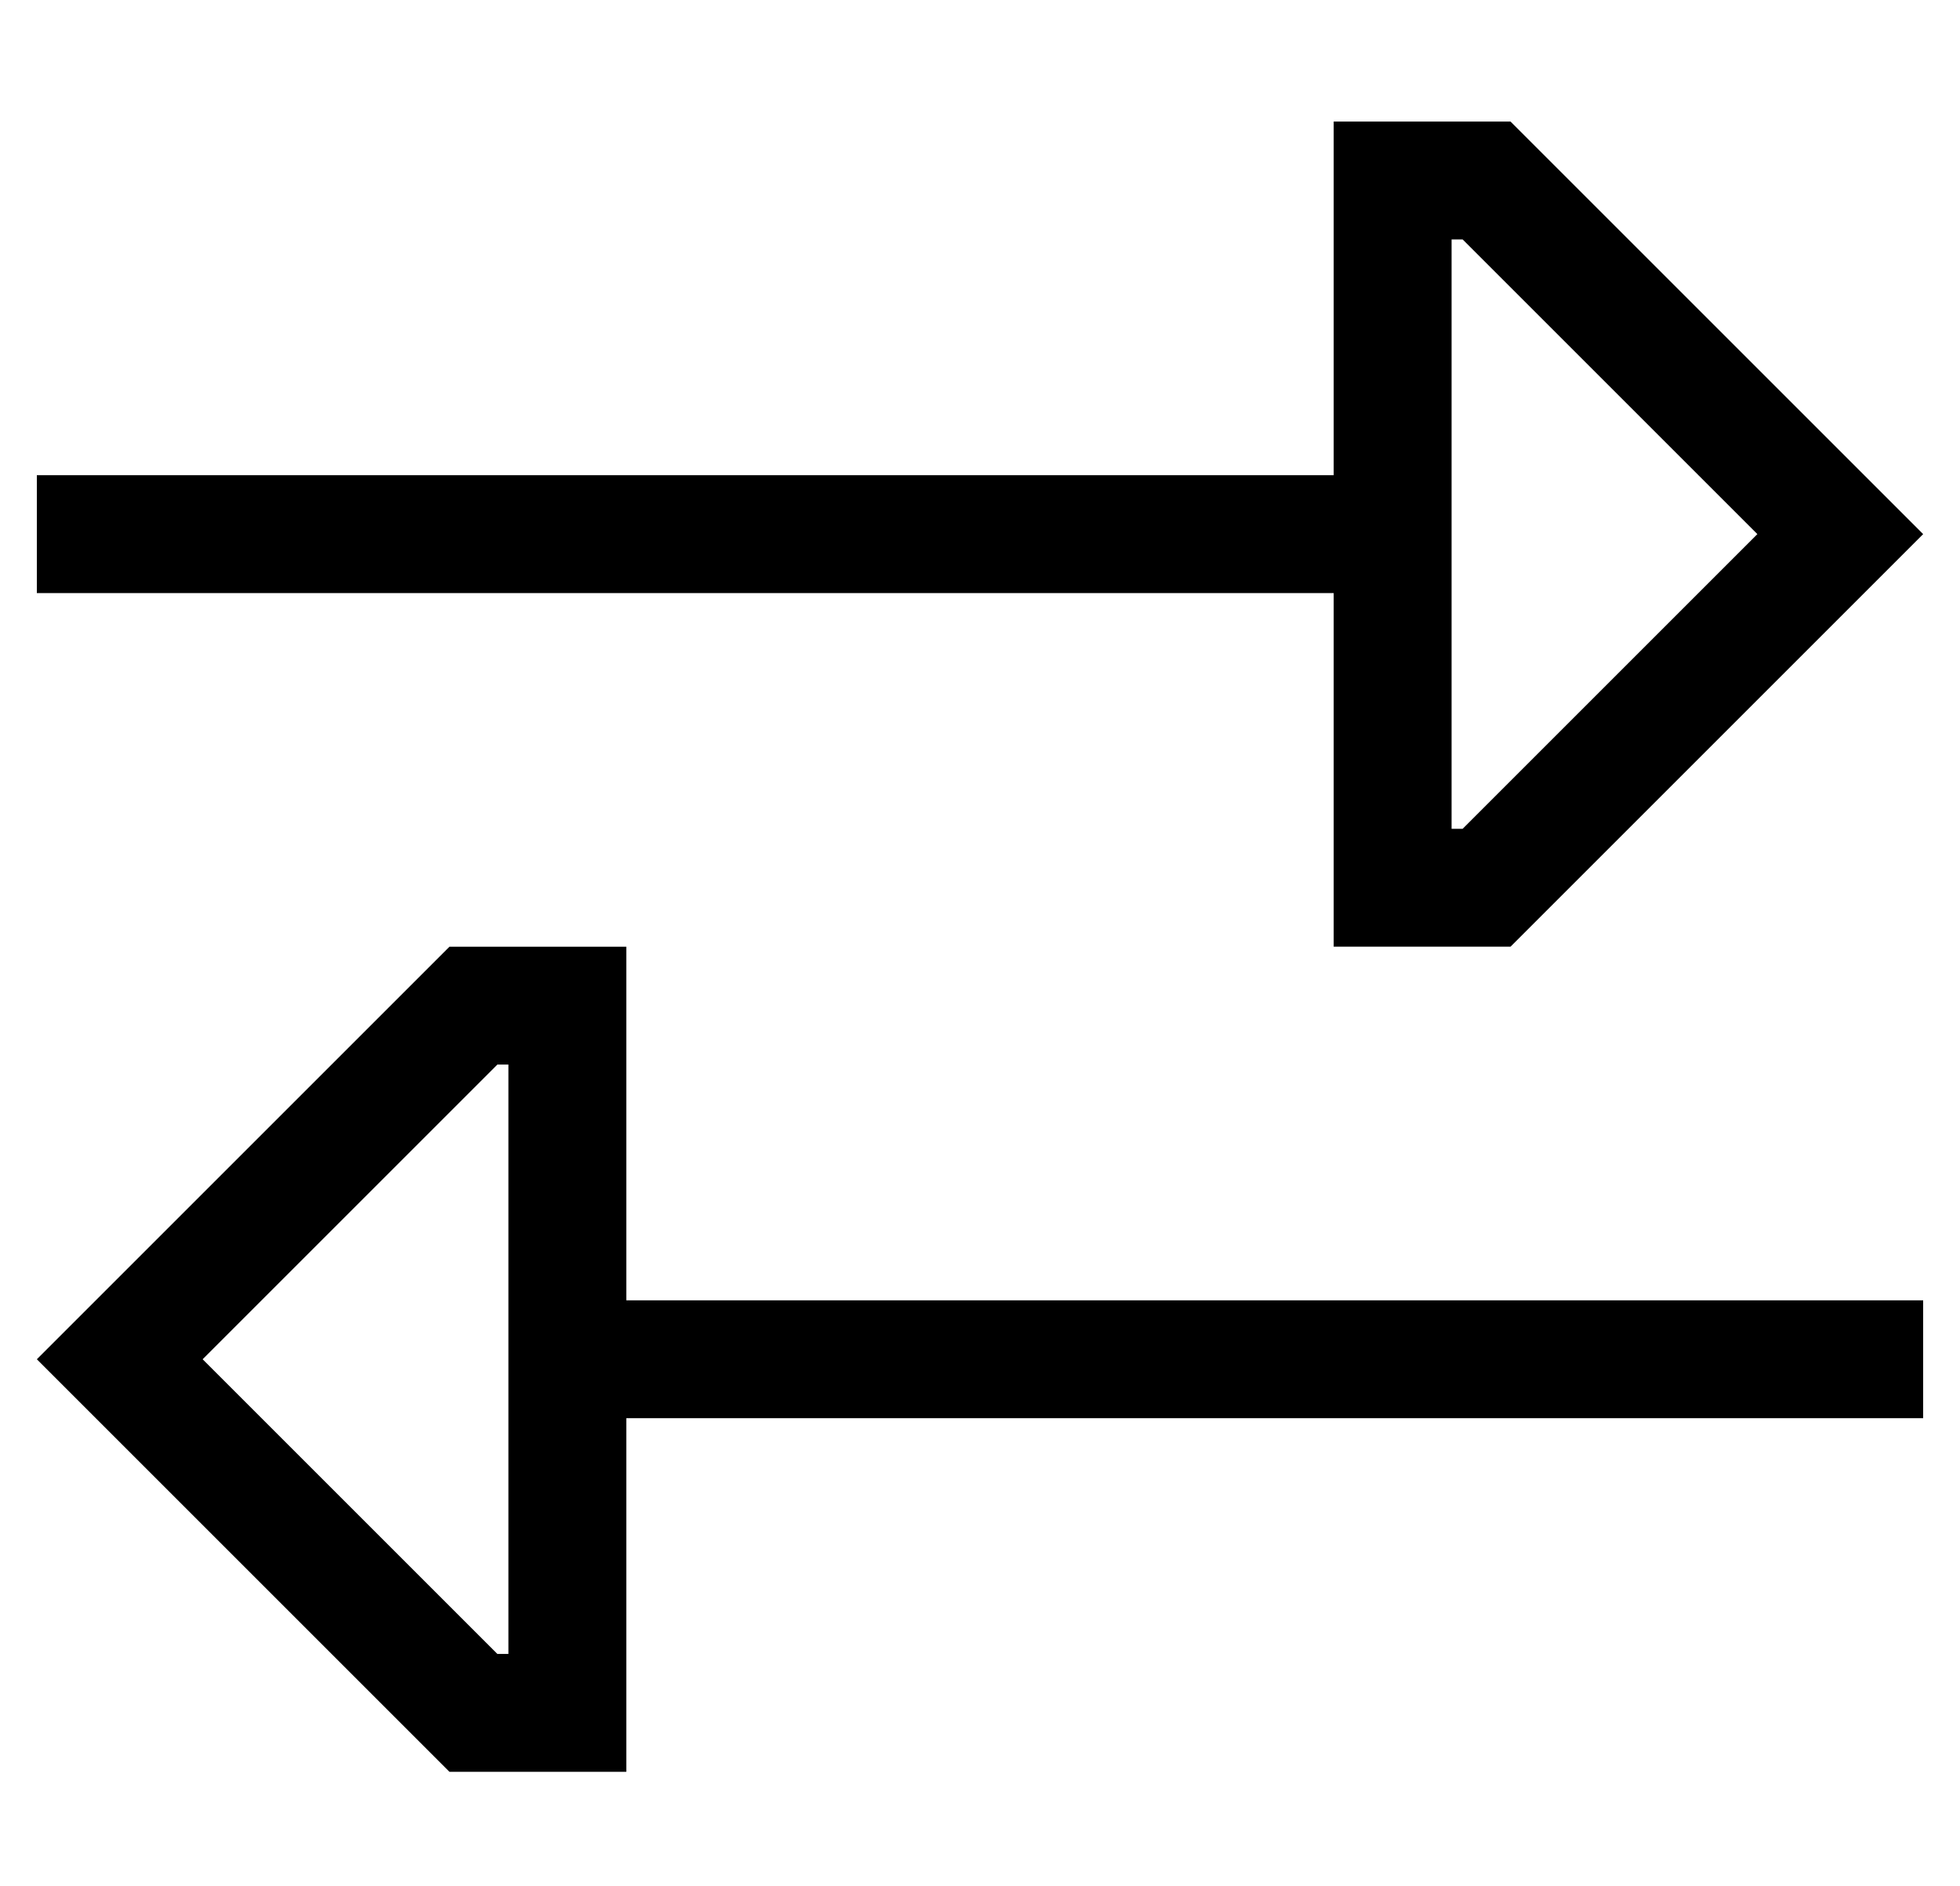 <?xml version="1.0" standalone="no"?>
<!DOCTYPE svg PUBLIC "-//W3C//DTD SVG 1.1//EN" "http://www.w3.org/Graphics/SVG/1.1/DTD/svg11.dtd" >
<svg xmlns="http://www.w3.org/2000/svg" xmlns:xlink="http://www.w3.org/1999/xlink" version="1.1" viewBox="-10 -40 532 512">
   <path fill="currentColor"
d="M512 105l-23 -23l23 23l-23 -23l-89 -89v0h-16h-32v32v0v64v0h-336h-16v32v0h16h336v64v0v32v0h32h16l89 -89v0l23 -23v0zM387 25l80 80l-80 -80l80 80l-80 80v0h-3v0v-160v0h3v0zM0 329l23 23l-23 -23l23 23l89 89v0h16h32v-32v0v-64v0h336h16v-32v0h-16h-336v-64v0v-32
v0h-32h-16l-89 89v0l-23 23v0zM125 409l-80 -80l80 80l-80 -80l80 -80v0h3v0v160v0h-3v0z" />
</svg>
